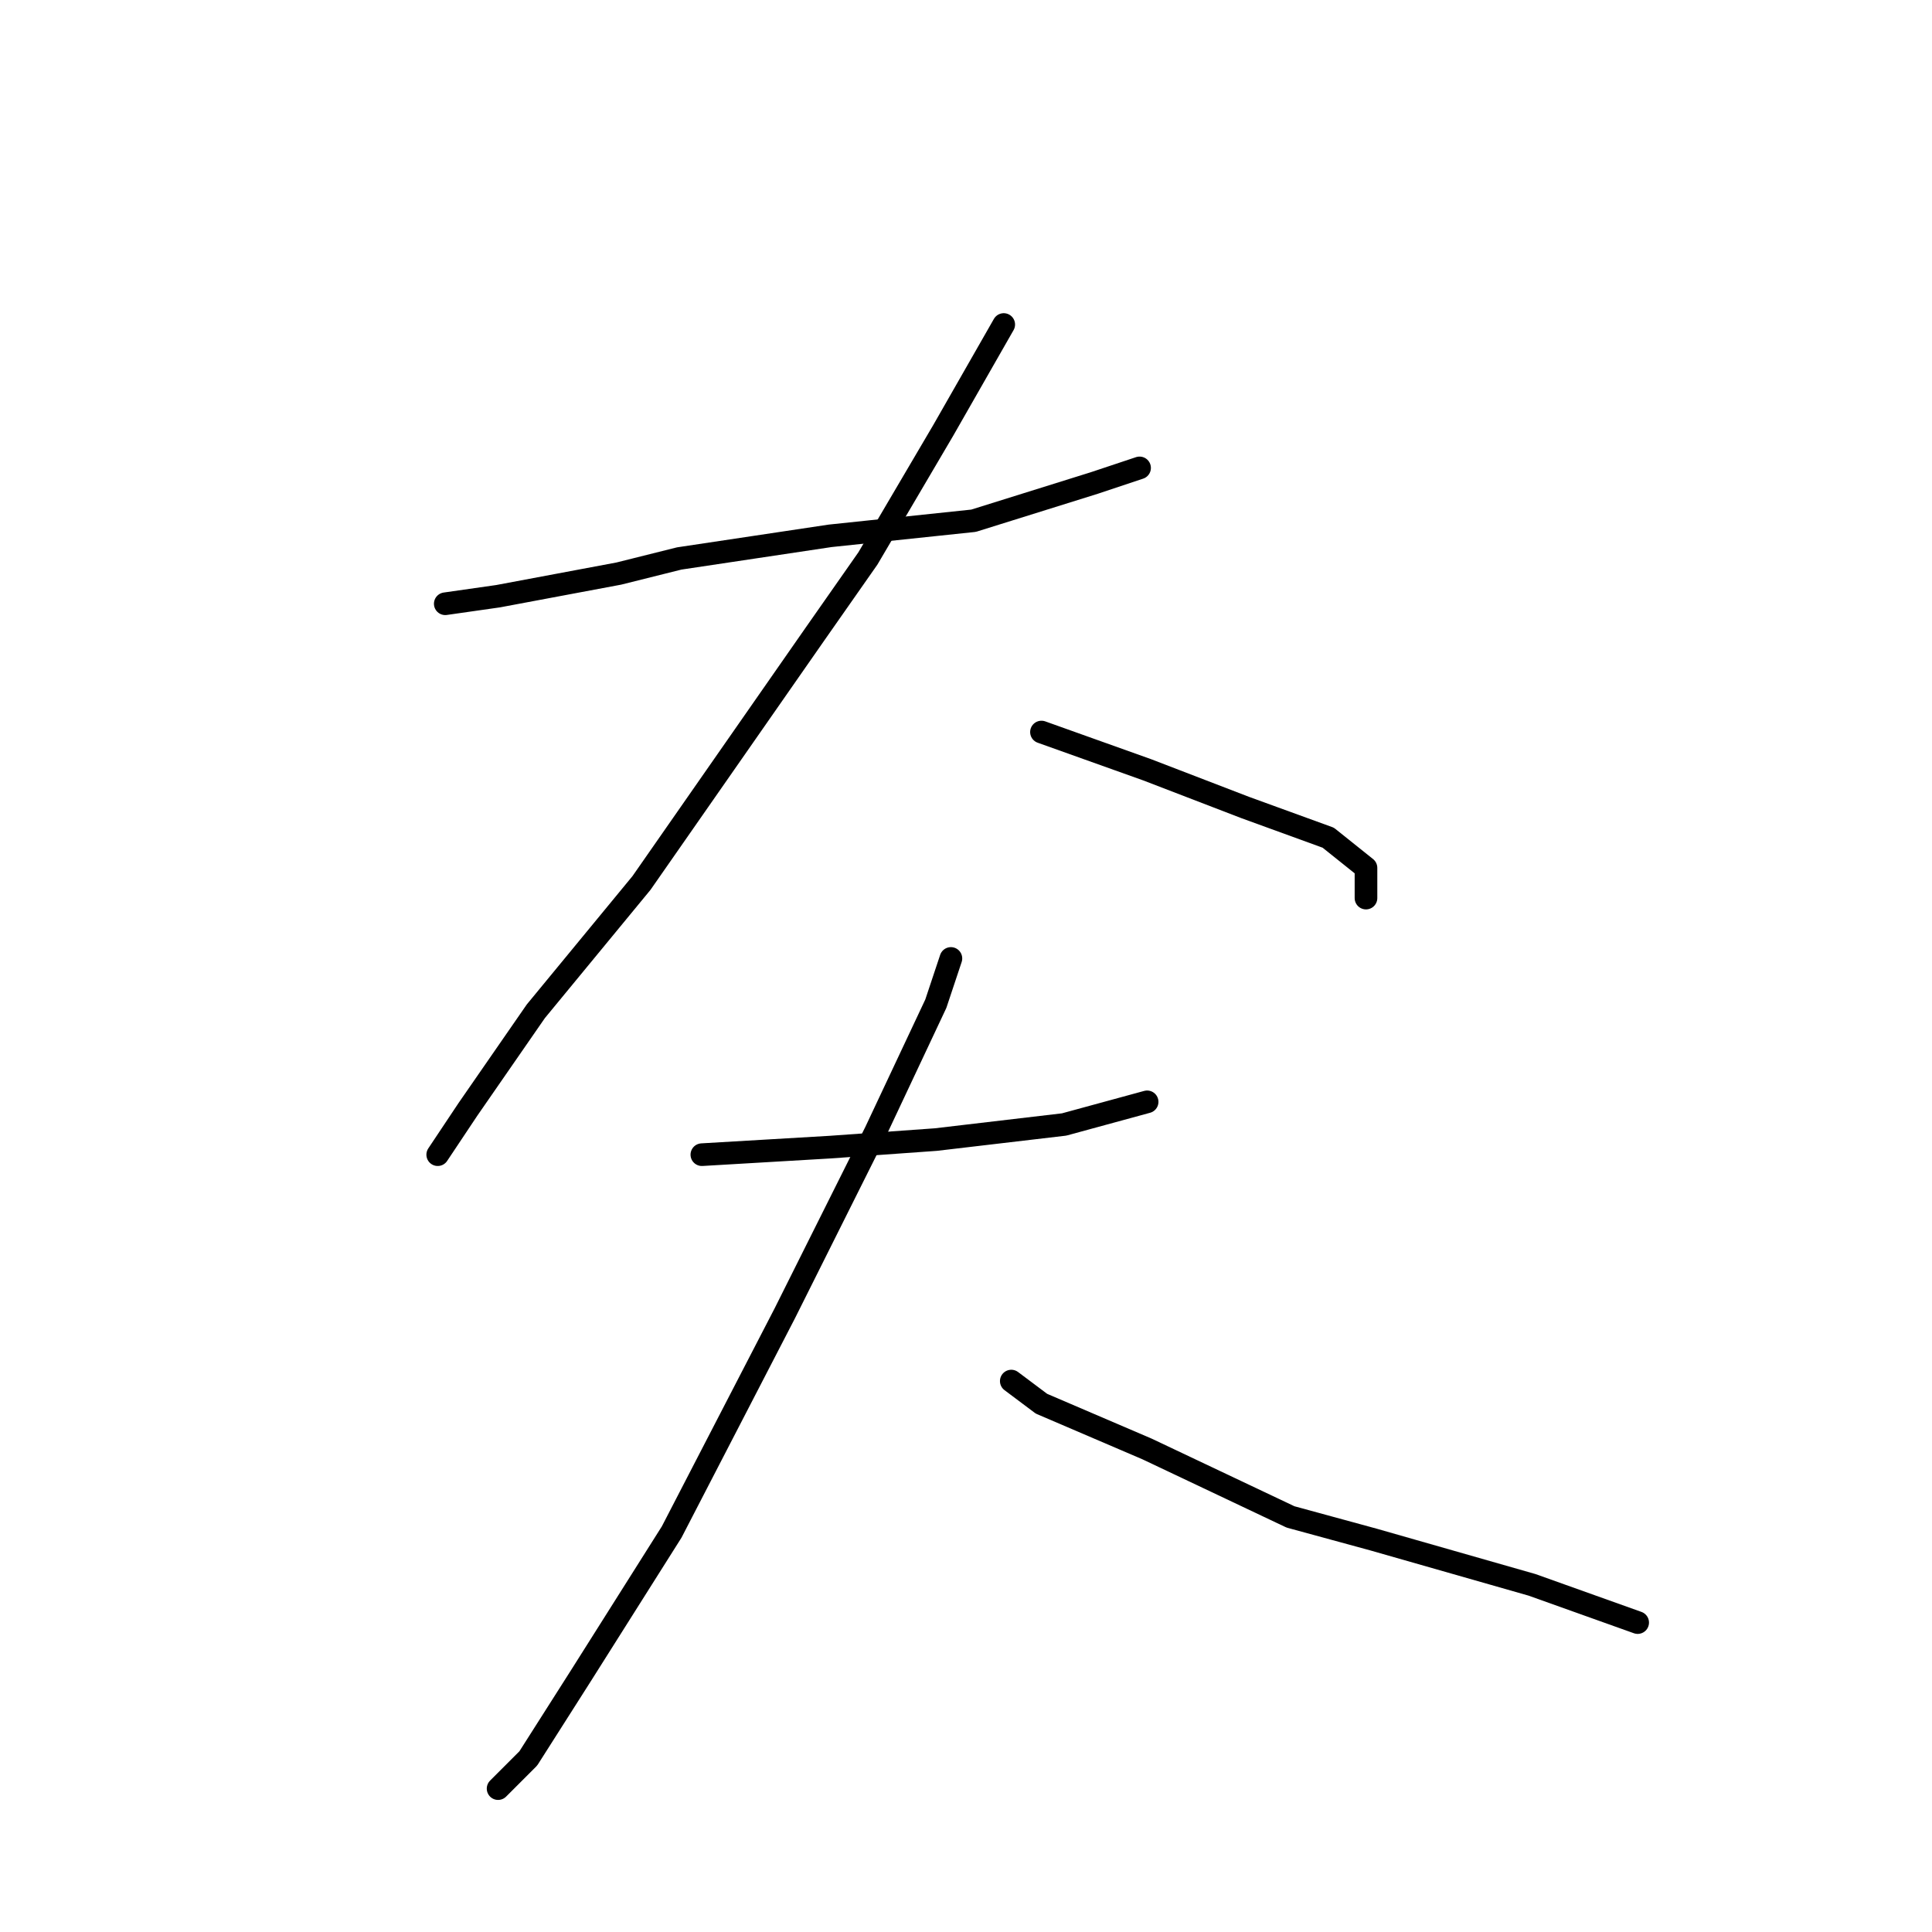 <?xml version="1.0" standalone="no"?>
    <svg width="256" height="256" xmlns="http://www.w3.org/2000/svg" version="1.1">
    <polyline stroke="black" stroke-width="3" stroke-linecap="round" fill="transparent" stroke-linejoin="round" points="59 80 66 79 82 76 90 74 110 71 129 69 145 64 151 62 151 62 " />
        <polyline stroke="black" stroke-width="3" stroke-linecap="round" fill="transparent" stroke-linejoin="round" points="133 43 125 57 115 74 108 84 85 117 71 134 62 147 58 153 58 153 " />
        <polyline stroke="black" stroke-width="3" stroke-linecap="round" fill="transparent" stroke-linejoin="round" points="138 97 152 102 165 107 176 111 181 115 181 119 181 119 " />
        <polyline stroke="black" stroke-width="3" stroke-linecap="round" fill="transparent" stroke-linejoin="round" points="93 153 110 152 124 151 141 149 152 146 152 146 " />
        <polyline stroke="black" stroke-width="3" stroke-linecap="round" fill="transparent" stroke-linejoin="round" points="126 127 124 133 116 150 104 174 89 203 77 222 70 233 66 237 66 237 " />
        <polyline stroke="black" stroke-width="3" stroke-linecap="round" fill="transparent" stroke-linejoin="round" points="134 183 138 186 152 192 171 201 182 204 203 210 217 215 217 215 " />
        </svg>